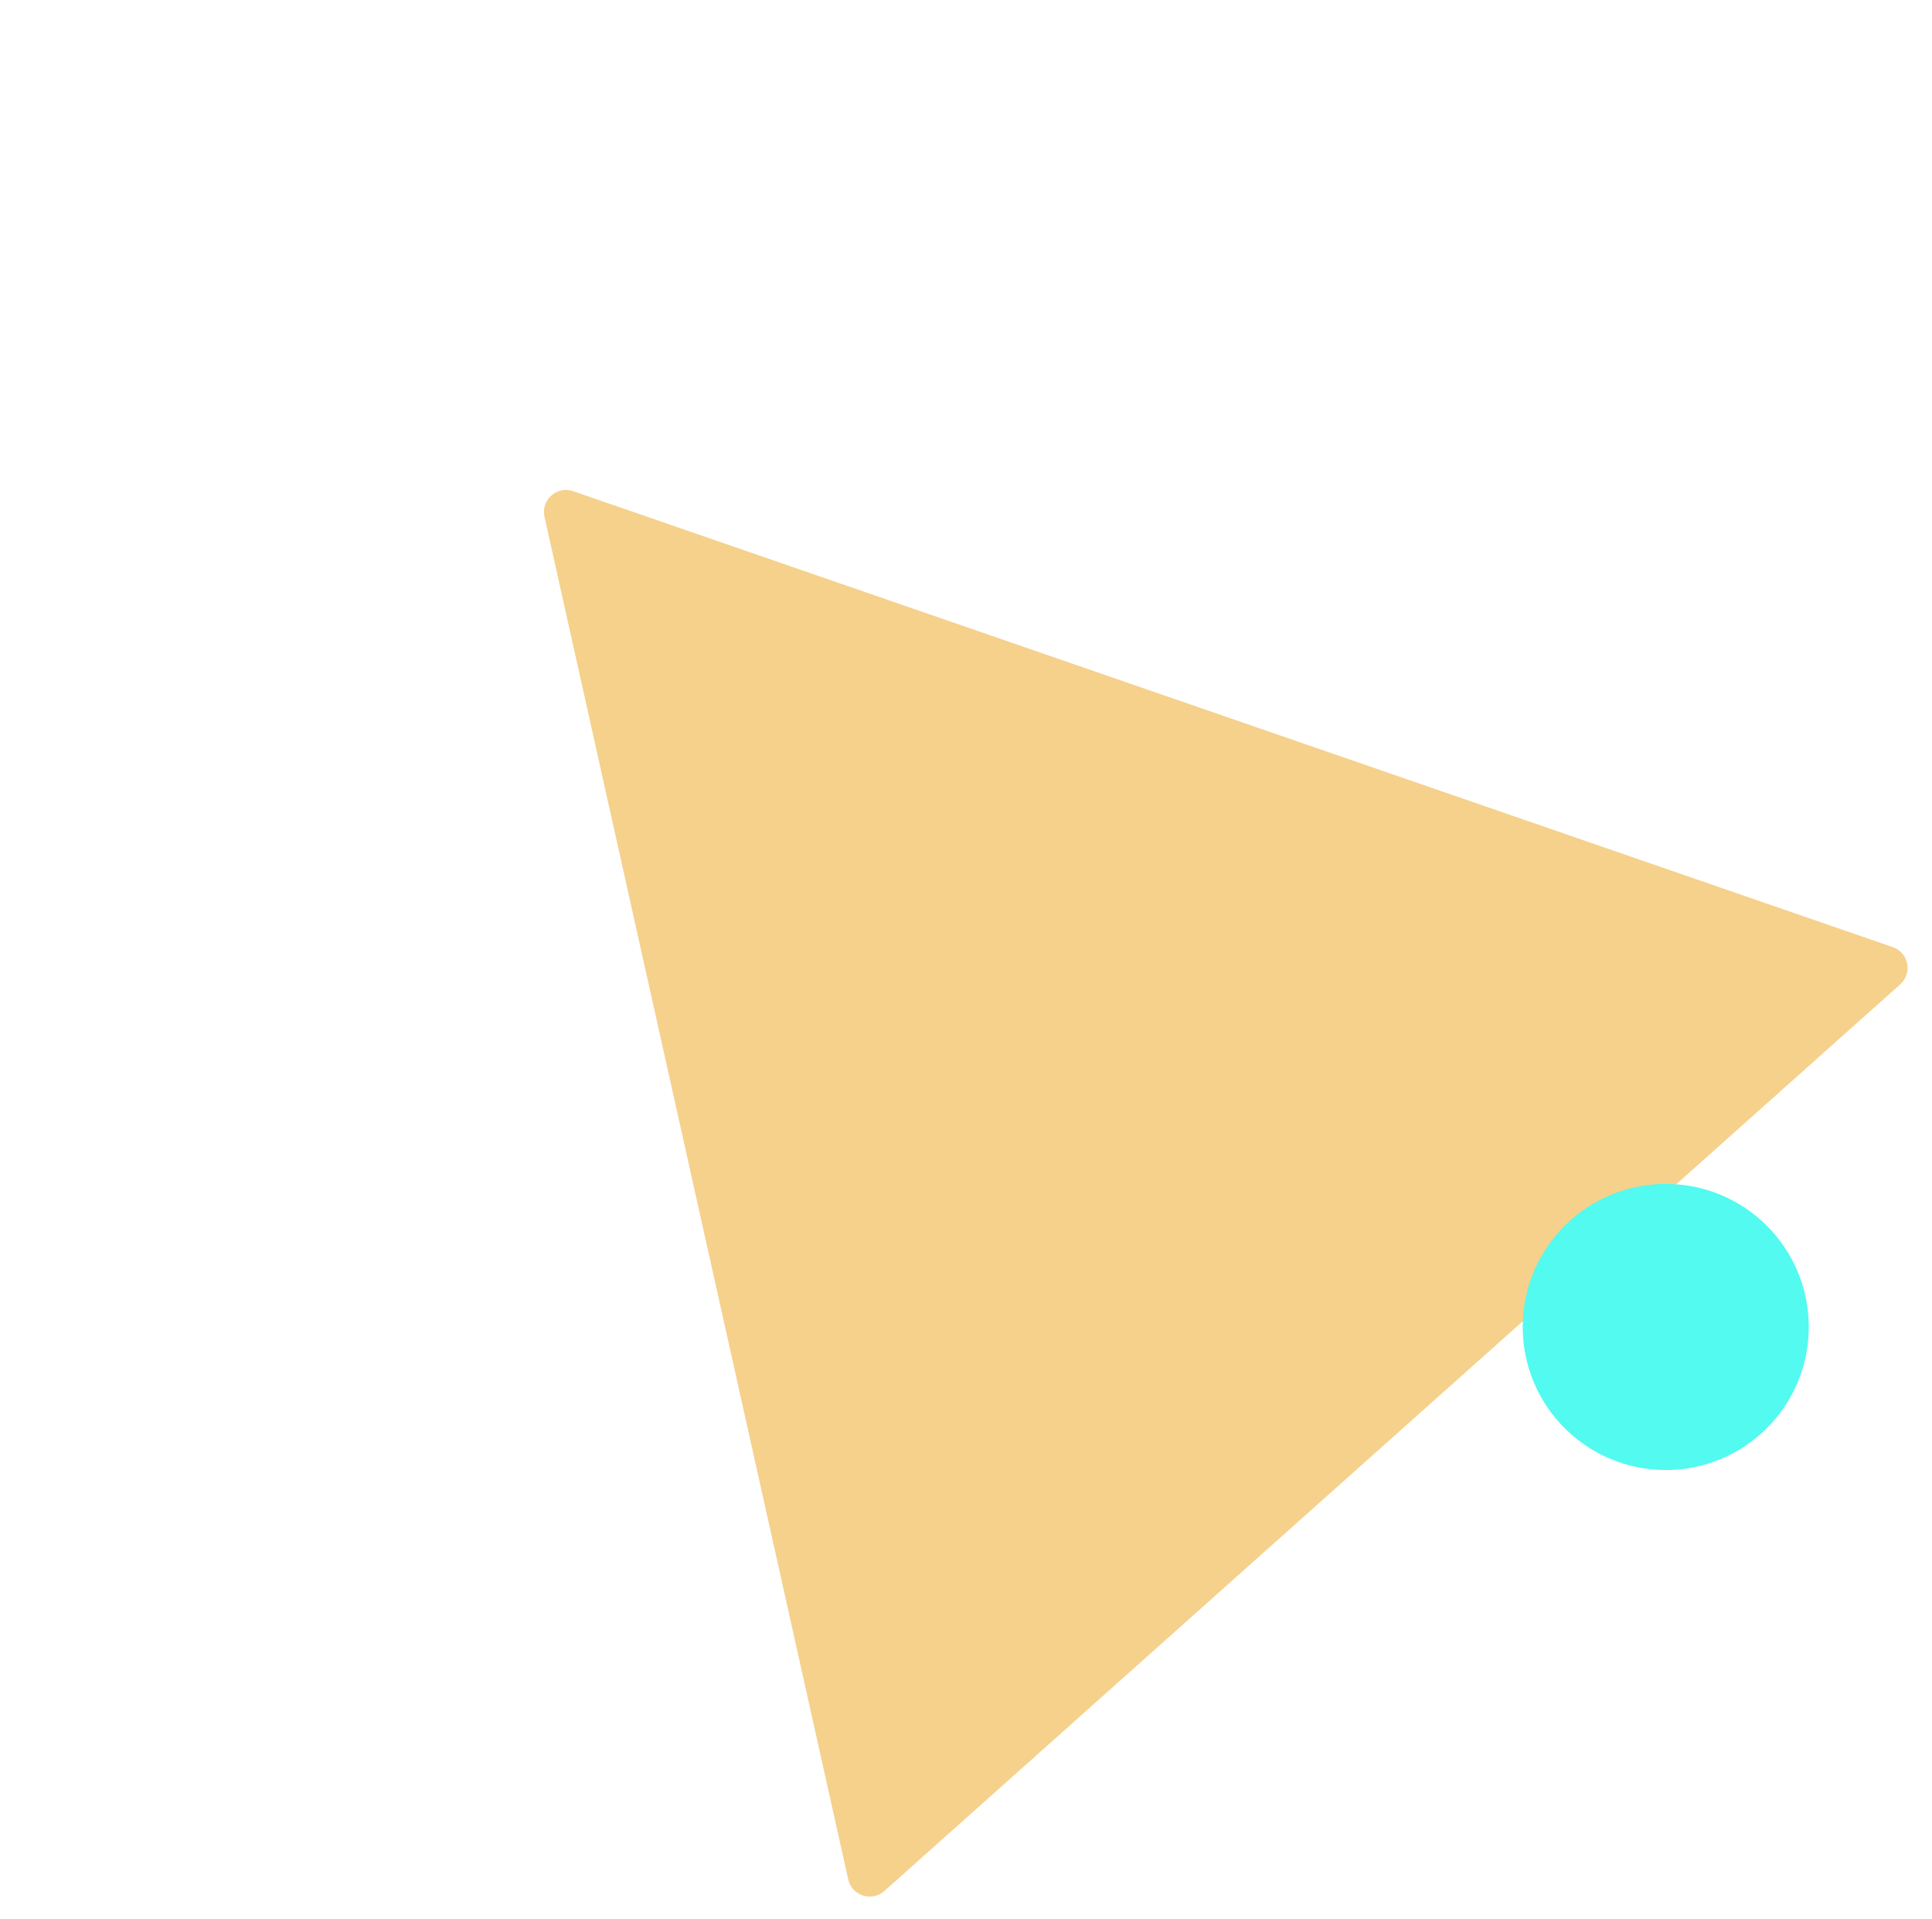 <svg width="439" height="436" viewBox="0 0 439 436" fill="none" xmlns="http://www.w3.org/2000/svg">
    <path fill-rule="evenodd" clip-rule="evenodd"
          d="M123.717 117.414C122.866 113.595 126.533 110.323 130.231 111.601L430.085 215.197C433.694 216.444 434.63 221.111 431.782 223.652L200.948 429.654C198.1 432.195 193.568 430.737 192.737 427.011L123.717 117.414Z"
          fill="#F5D18C" filter="url(#shadow)"/>
    <circle cx="378.5" cy="301.5" r="32.5" fill="#52FAF0" filter="url(#shadow)"/>

    <filter id="shadow" x="-50%" y="-50%" width="200%" height="200%">
        <feOffset result="offOut" in="SourceGraphic" dx="0" dy="0" />
        <feGaussianBlur result="blurOut" in="offOut" stdDeviation="10" />
        <feBlend in="SourceGraphic" in2="blurOut" mode="normal" />
    </filter>
</svg>
